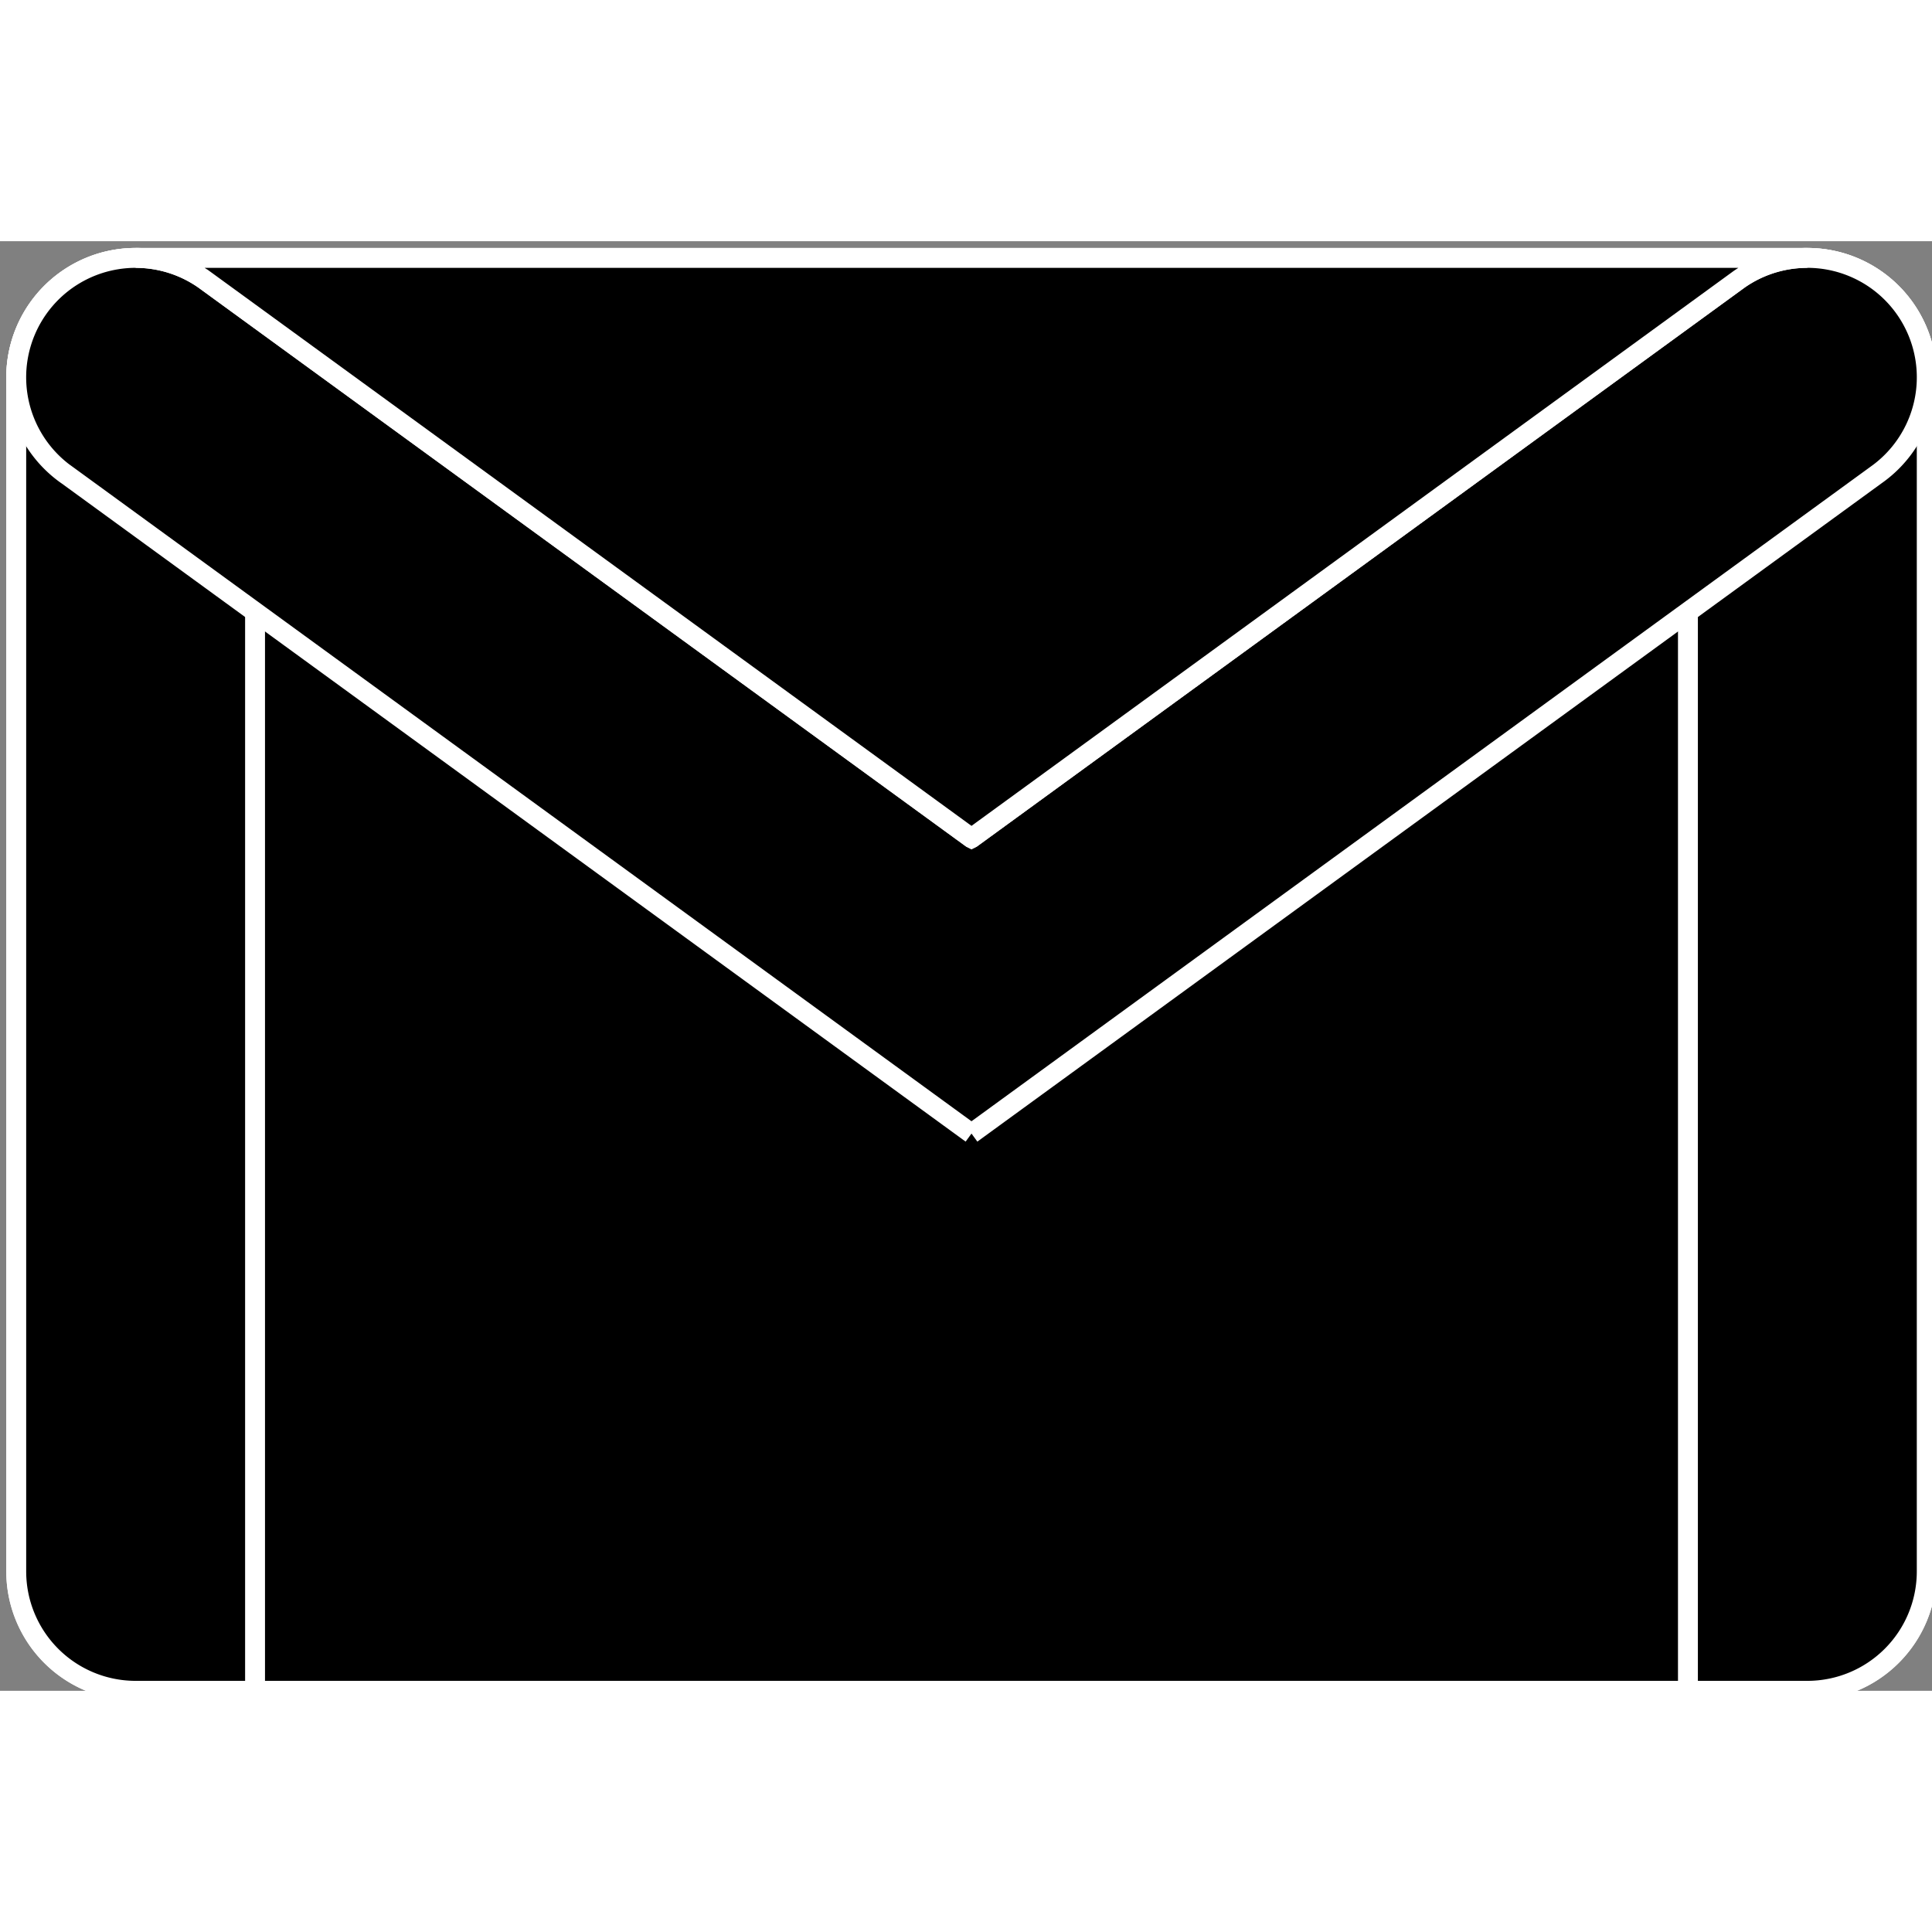 <svg overflow="scroll" viewBox="7.592 13.58 48.54 36.42" xmlns="http://www.w3.org/2000/svg" width="1em" height="1em" fill="currentColor">
	<rect x="7.592" y="13.58" width="48.54" height="36.42" fill="#808080" stroke="none"/>
	<linearGradient id="a" gradientUnits="userSpaceOnUse" x1="14.001" x2="32" y1="30.744" y2="30.744">
		<stop offset="0" stop-color="#c8c8c8"/><stop offset="1" stop-color="#cdcdcd"/>
	</linearGradient>
	<linearGradient id="b" gradientUnits="userSpaceOnUse" x1="28.665" x2="50" y1="36.447" y2="36.447">
		<stop offset="0" stop-color="#d9d9d9"/><stop offset="1" stop-color="#e2e2e2"/>
	</linearGradient>
	<path stroke="#ffffff" stroke-width=".5" d="M53 50H11a3 3 0 01-3-3V17a3 3 0 013-3h42a3 3 0 013 3v30a3 3 0 01-3 3z" />
	<path stroke="#ffffff" stroke-width=".5" d="M14 50h-3a3 3 0 01-3-3V17a3 3 0 116 0z" />
	<path stroke="#ffffff" stroke-width=".5" d="M50 50h3a3 3 0 003-3V17a3 3 0 10-6 0z" />
	<path stroke="#ffffff" stroke-width=".5" d="M54.718 19.46a3 3 0 10-3.436-4.92l-19.28 14.037-.002.001-.002-.001-19.28-14.037a3 3 0 00-3.436 4.92l-.08-.059L32 36m22.799-16.599L32 36" />
	<path stroke="#ffffff" stroke-width=".5" d="M53 14c-.639 0-1.232.2-1.718.54l-19.28 14.037-.002.001-.002-.001-19.28-14.037A2.988 2.988 0 0011 14z"/>
</svg>